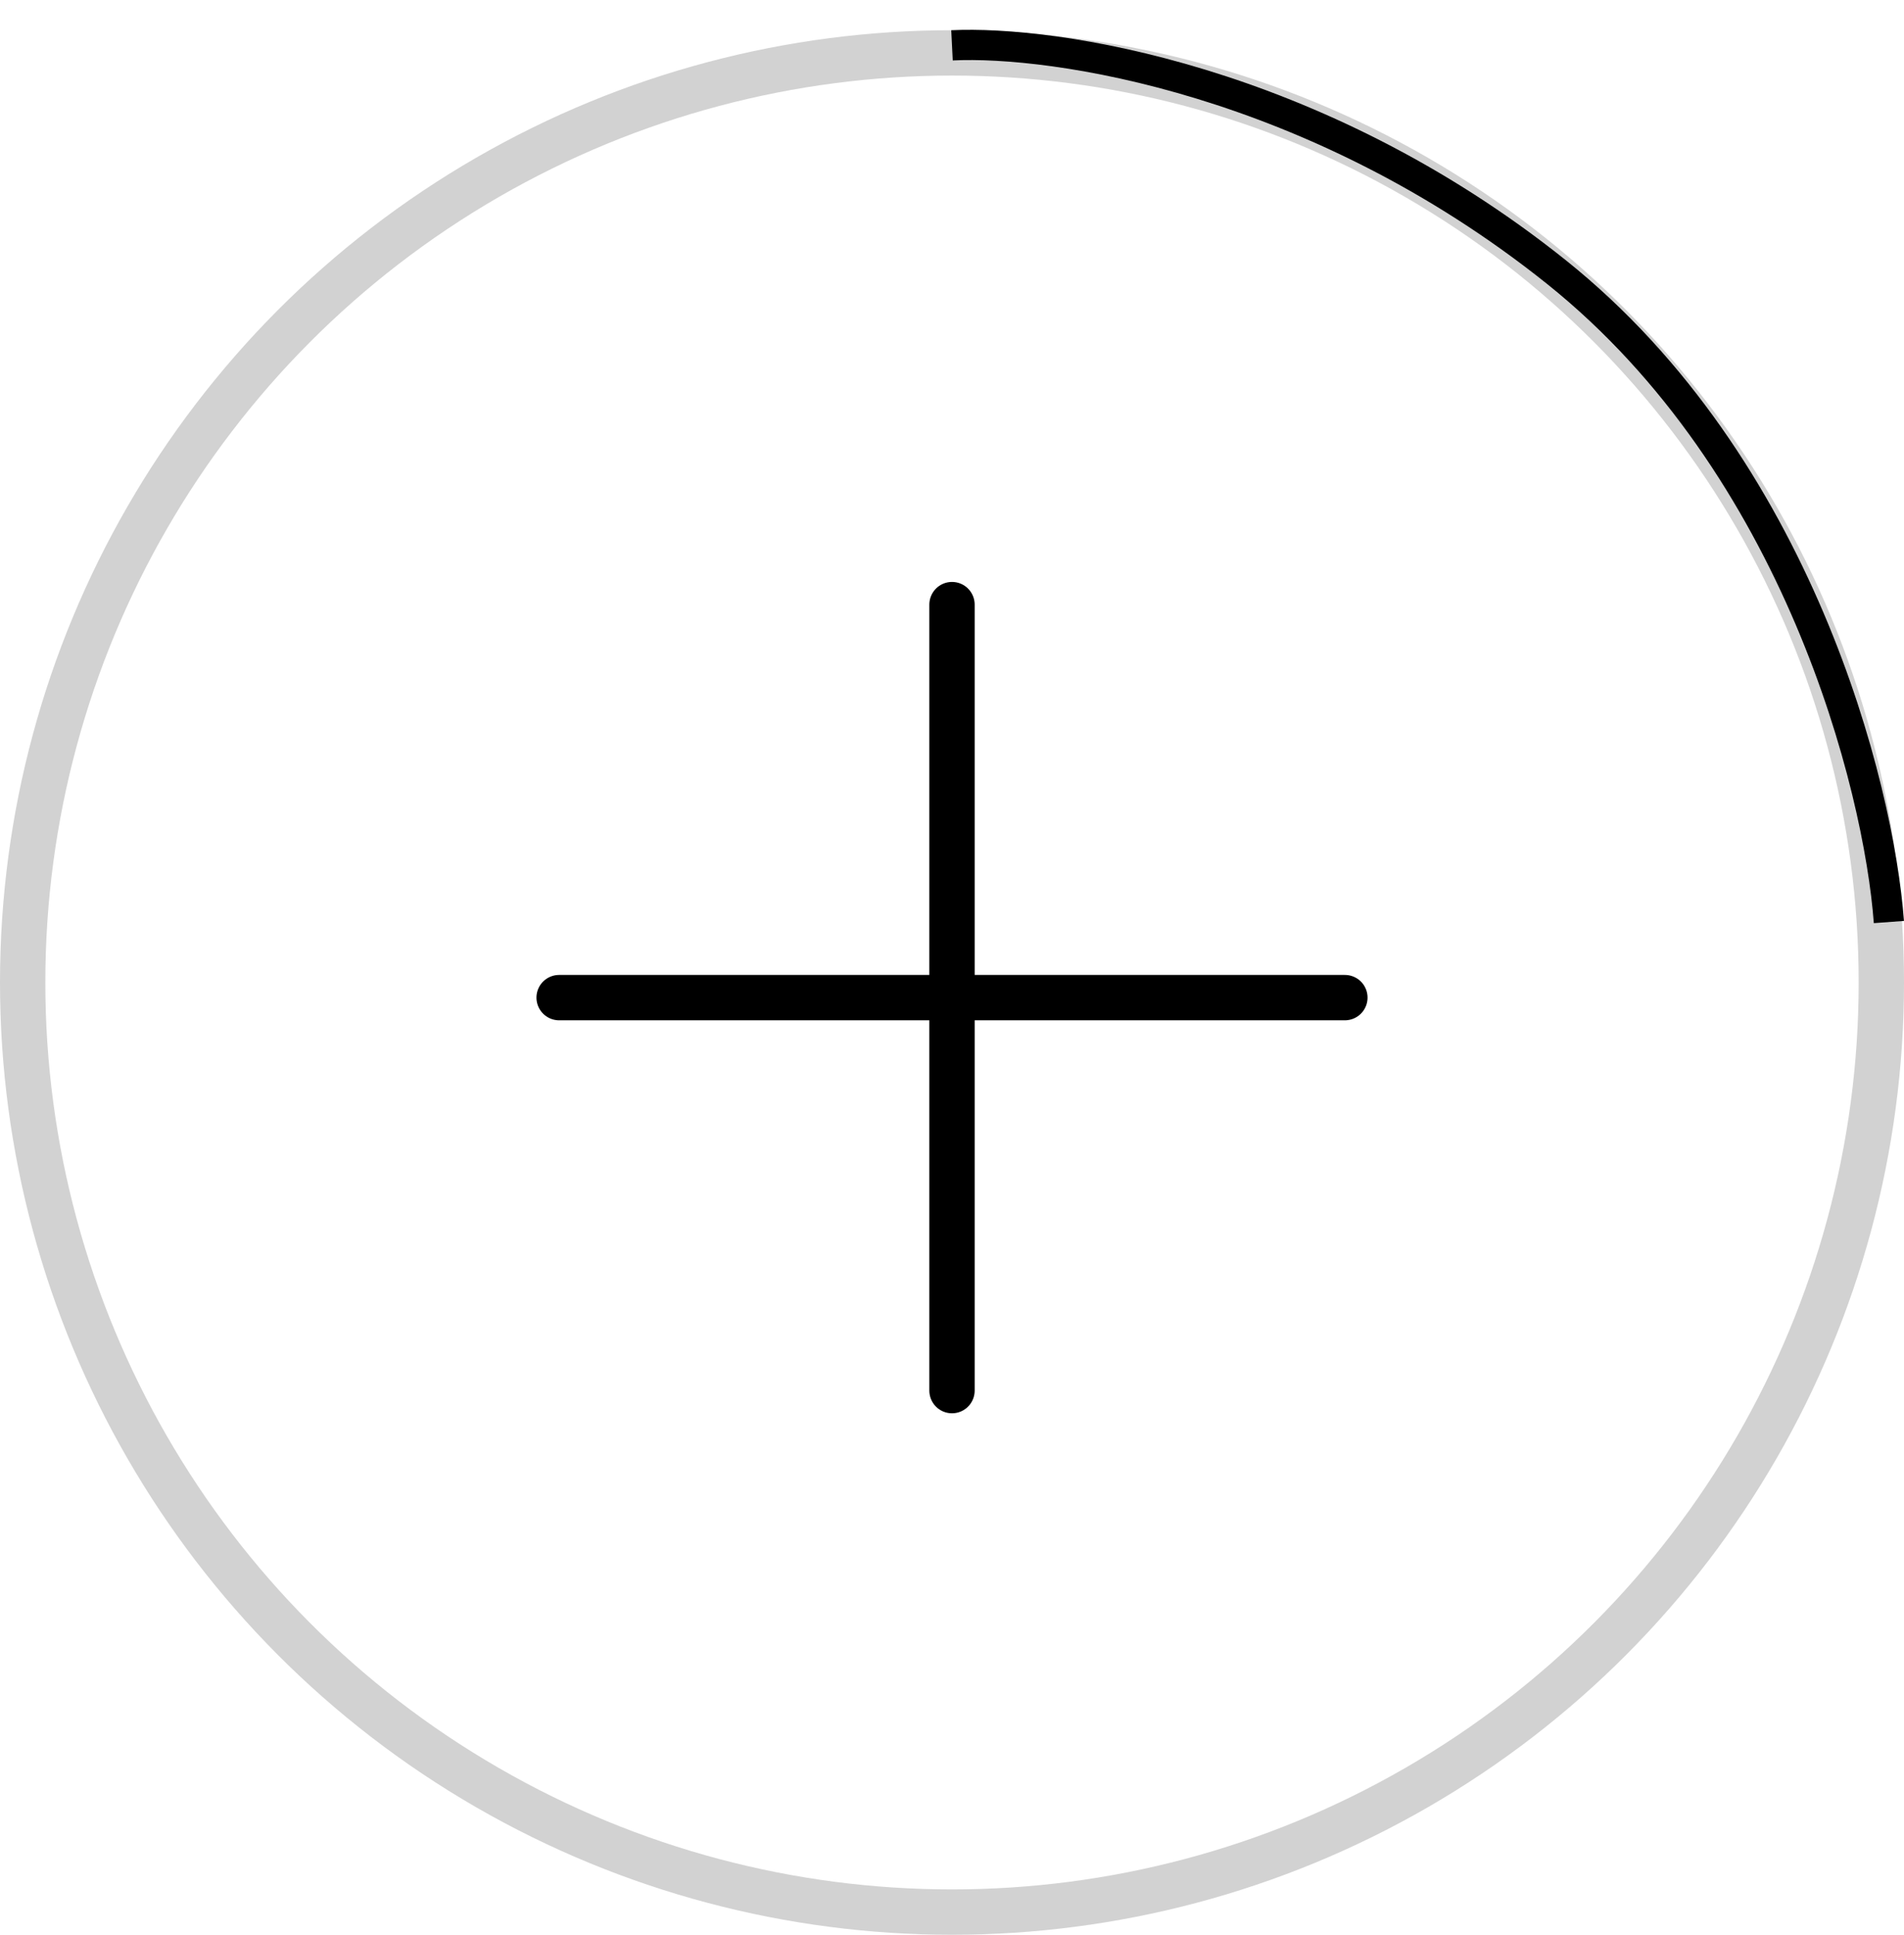 <svg width="63" height="64" viewBox="0 0 63 64" fill="none" xmlns="http://www.w3.org/2000/svg">
<circle cx="31.5" cy="32.5" r="30.75" stroke="#D2D2D2" stroke-width="1.5"/>
<path d="M31.5 1.5C34.833 1.334 43.5 2.6 51.5 9C59.5 15.4 62.167 26 62.5 30.5" stroke="black"/>
<path d="M31.5 20V46" stroke="black" stroke-width="1.5" stroke-linecap="round"/>
<path d="M18.5 33H44.5" stroke="black" stroke-width="1.5" stroke-linecap="round"/>
</svg>
